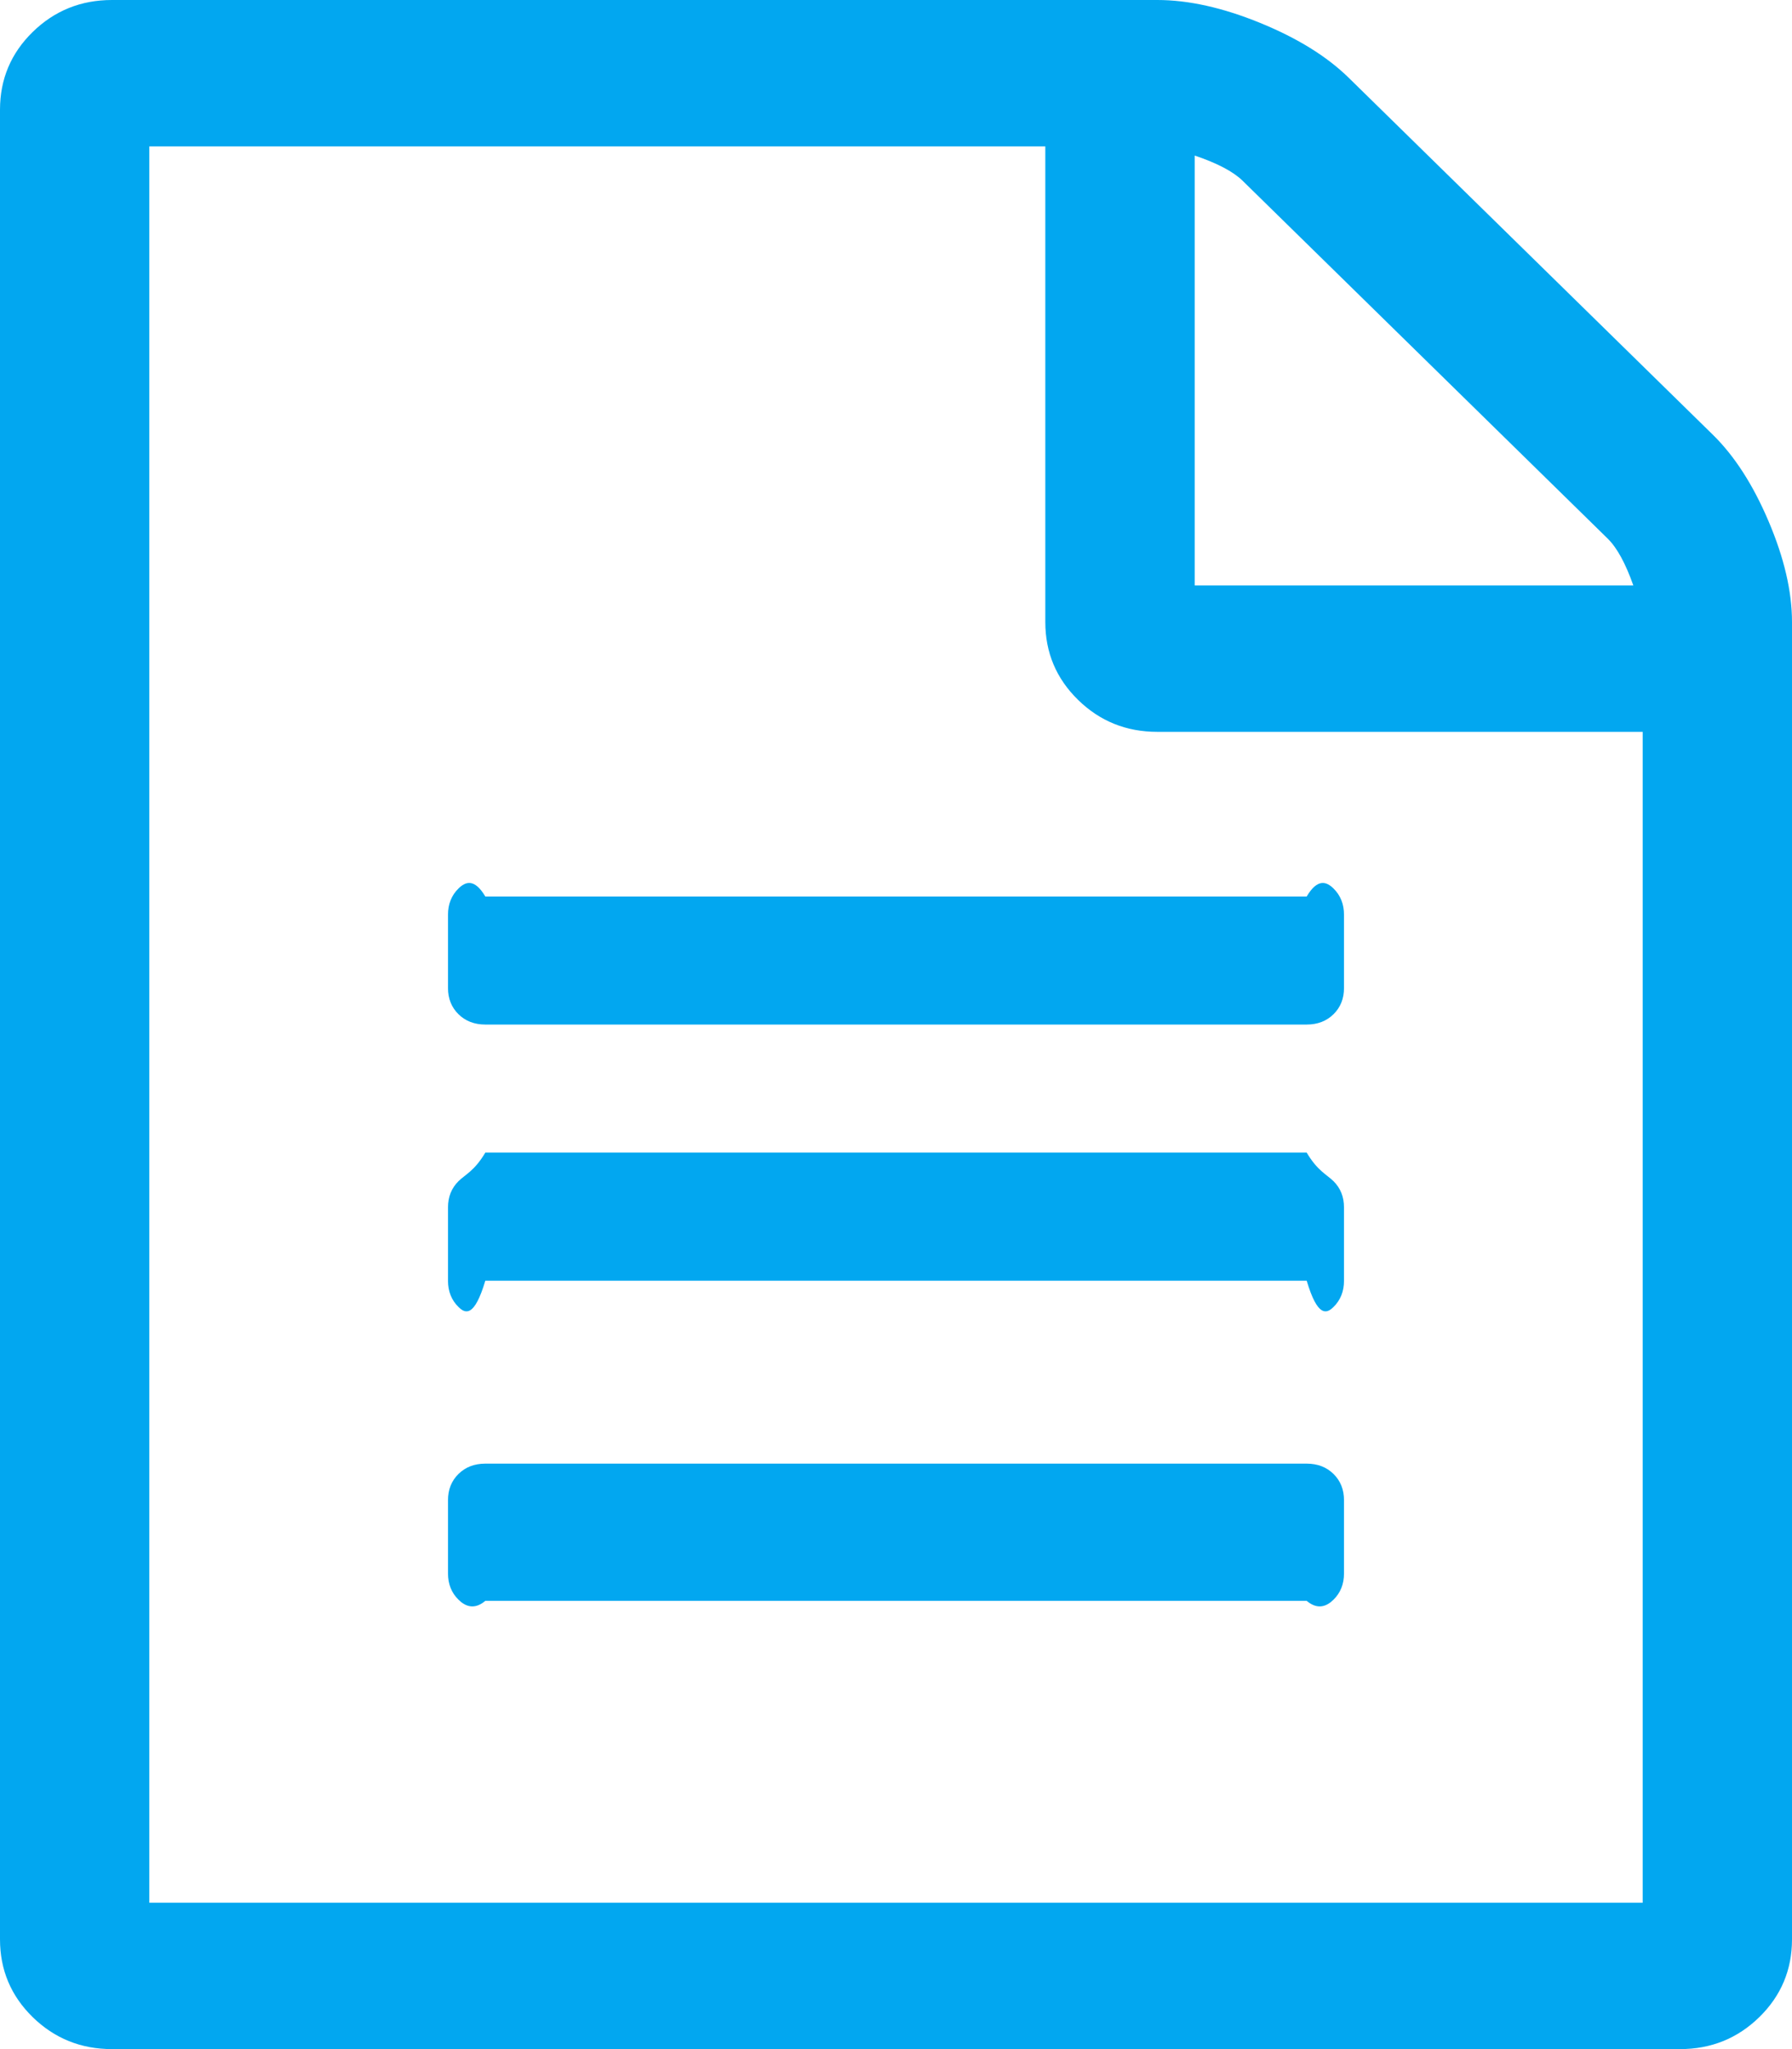 ﻿<?xml version="1.0" encoding="utf-8"?>
<svg version="1.1" xmlns:xlink="http://www.w3.org/1999/xlink" width="28px" height="32px" xmlns="http://www.w3.org/2000/svg">
  <g transform="matrix(1 0 0 1 -1302 -401 )">
    <path d="M 21.073 1.214  L 26.76 6.786  C 27.101 7.119  27.392 7.571  27.635 8.143  C 27.878 8.714  28 9.238  28 9.714  L 28 30.286  C 28 30.762  27.83 31.167  27.49 31.5  C 27.149 31.833  26.736 32  26.25 32  L 1.75 32  C 1.264 32  0.851 31.833  0.51 31.5  C 0.17 31.167  0 30.762  0 30.286  L 0 1.714  C 0 1.238  0.17 0.833  0.51 0.5  C 0.851 0.167  1.264 0  1.75 0  L 18.083 0  C 18.569 0  19.104 0.119  19.688 0.357  C 20.271 0.595  20.733 0.881  21.073 1.214  Z M 19.414 2.821  C 19.268 2.679  19.019 2.548  18.667 2.429  L 18.667 9.143  L 25.521 9.143  C 25.399 8.798  25.266 8.554  25.12 8.411  L 19.414 2.821  Z M 2.333 29.714  L 25.667 29.714  L 25.667 11.429  L 18.083 11.429  C 17.597 11.429  17.184 11.262  16.844 10.929  C 16.503 10.595  16.333 10.19  16.333 9.714  L 16.333 2.286  L 2.333 2.286  L 2.333 29.714  Z M 7 15.429  L 7 14.286  C 7 14.119  7.055 13.982  7.164 13.875  C 7.273 13.768  7.413 13.714  7.583 14  L 20.417 14  C 20.587 13.714  20.727 13.768  20.836 13.875  C 20.945 13.982  21 14.119  21 14.286  L 21 15.429  C 21 15.595  20.945 15.732  20.836 15.839  C 20.727 15.946  20.587 16  20.417 16  L 7.583 16  C 7.413 16  7.273 15.946  7.164 15.839  C 7.055 15.732  7 15.595  7 15.429  Z M 7.583 18  L 20.417 18  C 20.587 18.286  20.727 18.339  20.836 18.446  C 20.945 18.554  21 18.69  21 18.857  L 21 20  C 21 20.167  20.945 20.304  20.836 20.411  C 20.727 20.518  20.587 20.571  20.417 20  L 7.583 20  C 7.413 20.571  7.273 20.518  7.164 20.411  C 7.055 20.304  7 20.167  7 20  L 7 18.857  C 7 18.69  7.055 18.554  7.164 18.446  C 7.273 18.339  7.413 18.286  7.583 18  Z M 7.583 22.857  L 20.417 22.857  C 20.587 22.857  20.727 22.911  20.836 23.018  C 20.945 23.125  21 23.262  21 23.429  L 21 24.571  C 21 24.738  20.945 24.875  20.836 24.982  C 20.727 25.089  20.587 25.143  20.417 25  L 7.583 25  C 7.413 25.143  7.273 25.089  7.164 24.982  C 7.055 24.875  7 24.738  7 24.571  L 7 23.429  C 7 23.262  7.055 23.125  7.164 23.018  C 7.273 22.911  7.413 22.857  7.583 22.857  Z " fill-rule="nonzero" fill="#02a7f0" stroke="none" transform="matrix(1 0 0 1 1302 401 )" />
  </g>
</svg>